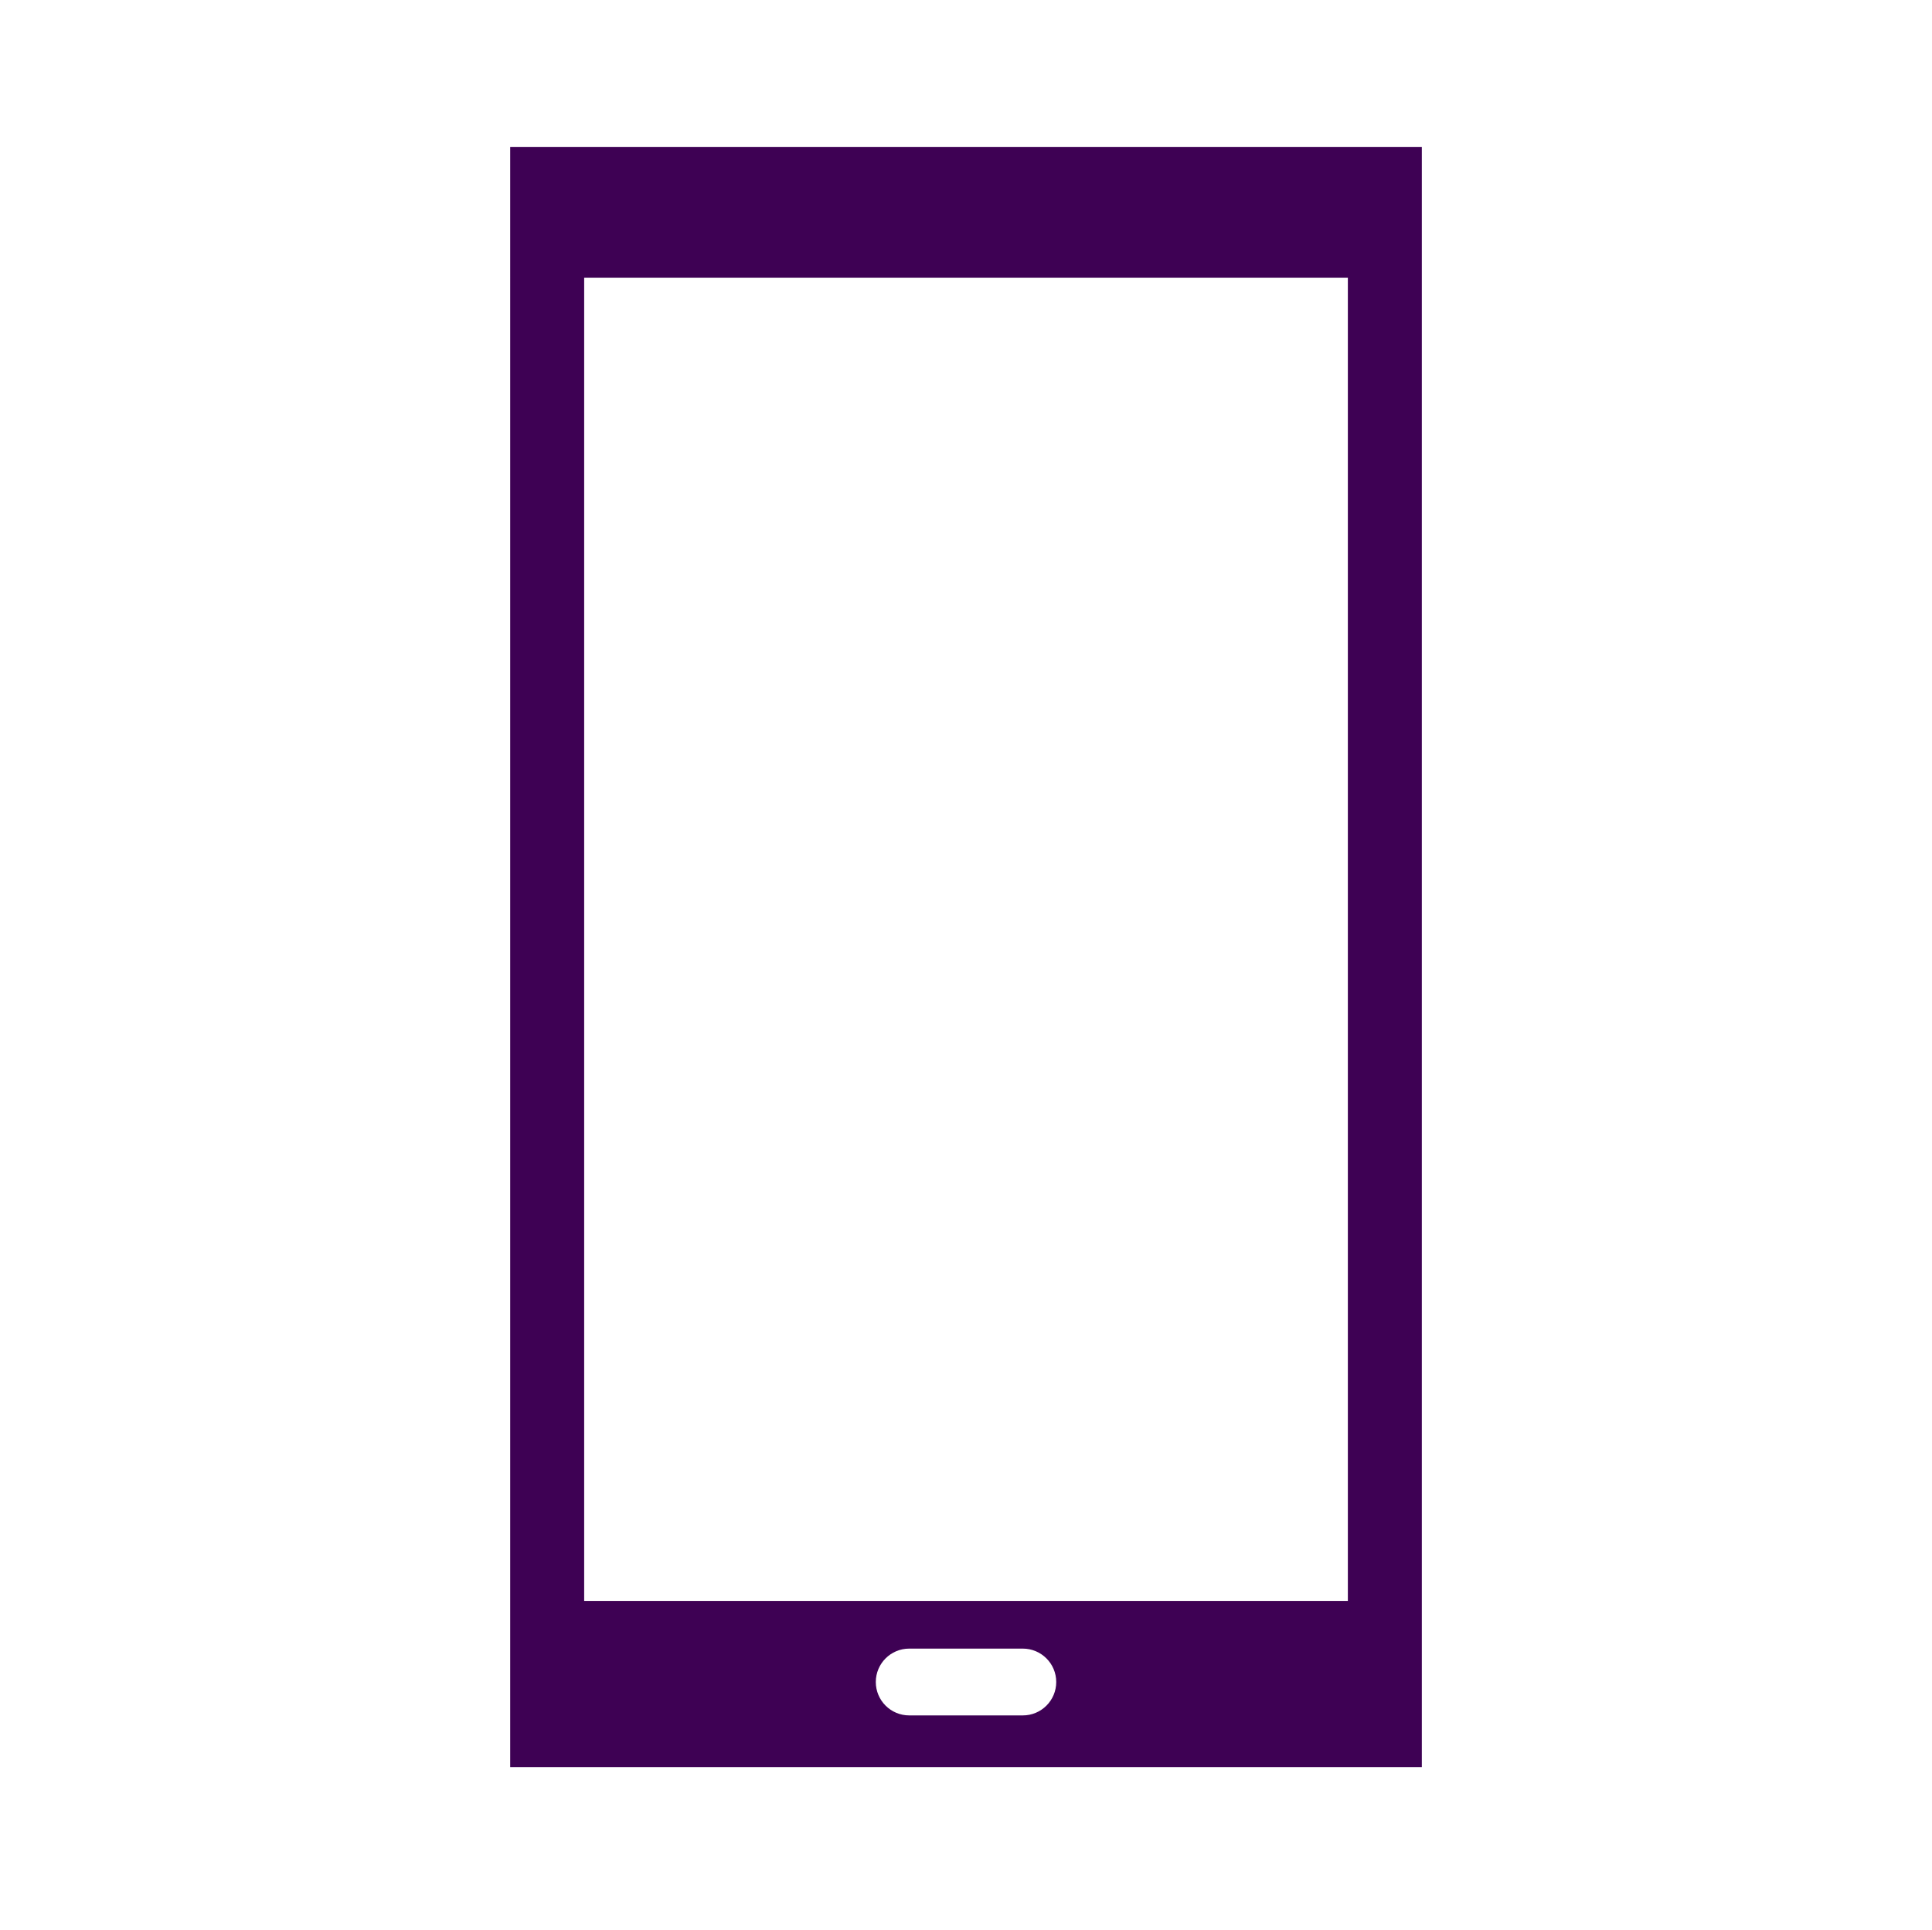 <?xml version="1.0" encoding="utf-8"?>
<!-- Generator: Adobe Illustrator 16.0.0, SVG Export Plug-In . SVG Version: 6.00 Build 0)  -->
<!DOCTYPE svg PUBLIC "-//W3C//DTD SVG 1.1//EN" "http://www.w3.org/Graphics/SVG/1.1/DTD/svg11.dtd">
<svg version="1.1" id="Layer_1" xmlns="http://www.w3.org/2000/svg" xmlns:xlink="http://www.w3.org/1999/xlink" x="0px" y="0px"
	 width="142.209px" height="142.116px" viewBox="-157.664 -23.45 142.209 142.116"
	 enable-background="new -157.664 -23.45 142.209 142.116" xml:space="preserve">
<g>
	<path fill="#3E0154" d="M-53.007,106.656h-67.103V-12.635h67.103V106.656z M-58.452-2.997h-56.213v97.412h56.213V-2.997z
		 M-79.918,100.387c0-1.357-1.102-2.459-2.46-2.459h-8.363c-1.357,0-2.458,1.102-2.458,2.459l0,0c0,1.358,1.101,2.459,2.458,2.459
		h8.363C-81.02,102.848-79.918,101.745-79.918,100.387L-79.918,100.387z"/>
</g>
</svg>
